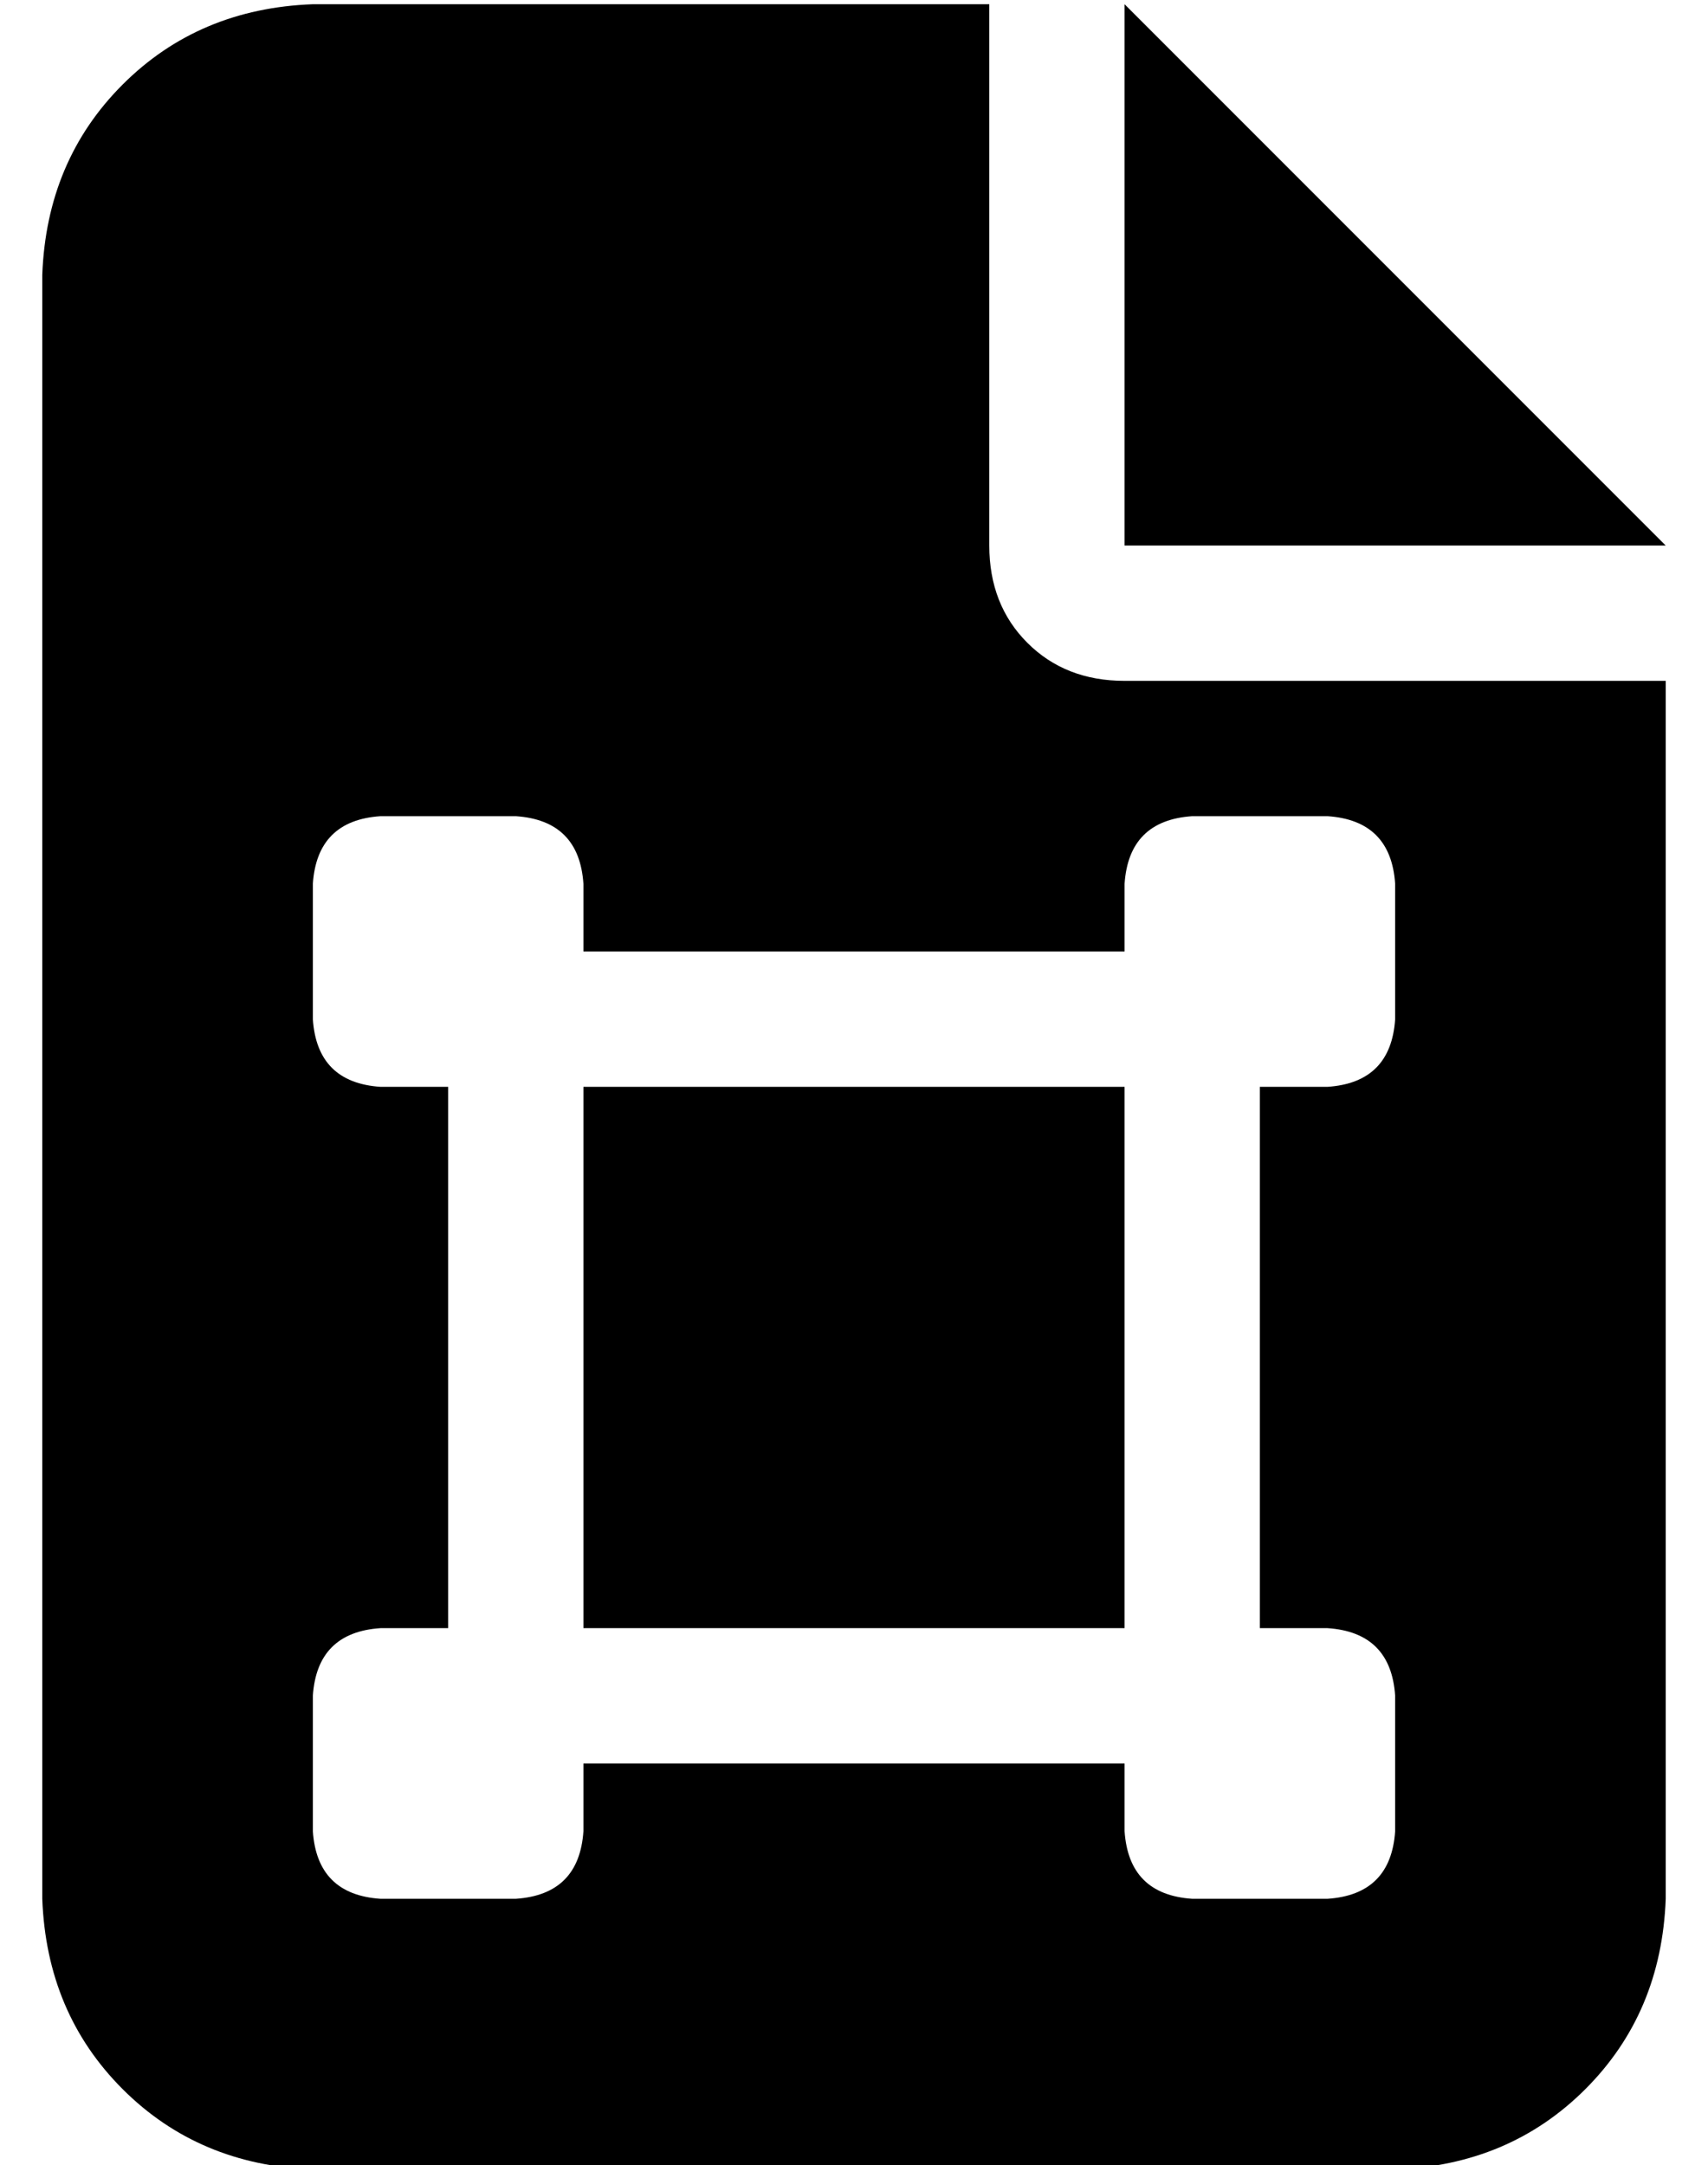 <?xml version="1.0" standalone="no"?>
<!DOCTYPE svg PUBLIC "-//W3C//DTD SVG 1.1//EN" "http://www.w3.org/Graphics/SVG/1.1/DTD/svg11.dtd" >
<svg xmlns="http://www.w3.org/2000/svg" xmlns:xlink="http://www.w3.org/1999/xlink" version="1.1" viewBox="-10 -40 404 512">
   <path fill="currentColor"
d="M64 -39q-27 1 -45 19v0v0q-18 18 -19 45v384v0q1 27 19 45t45 19h256v0q27 -1 45 -19t19 -45v-288v0h-128v0q-14 0 -23 -9t-9 -23v-128v0h-160v0zM256 -39v128v-128v128h128v0l-128 -128v0zM128 169v16v-16v16h128v0v-16v0q1 -15 16 -16h32v0q15 1 16 16v32v0
q-1 15 -16 16h-16v0v128v0h16v0q15 1 16 16v32v0q-1 15 -16 16h-32v0q-15 -1 -16 -16v-16v0h-128v0v16v0q-1 15 -16 16h-32v0q-15 -1 -16 -16v-32v0q1 -15 16 -16h16v0v-128v0h-16v0q-15 -1 -16 -16v-32v0q1 -15 16 -16h32v0q15 1 16 16v0zM128 345h128h-128h128v-128v0
h-128v0v128v0z" />
</svg>
